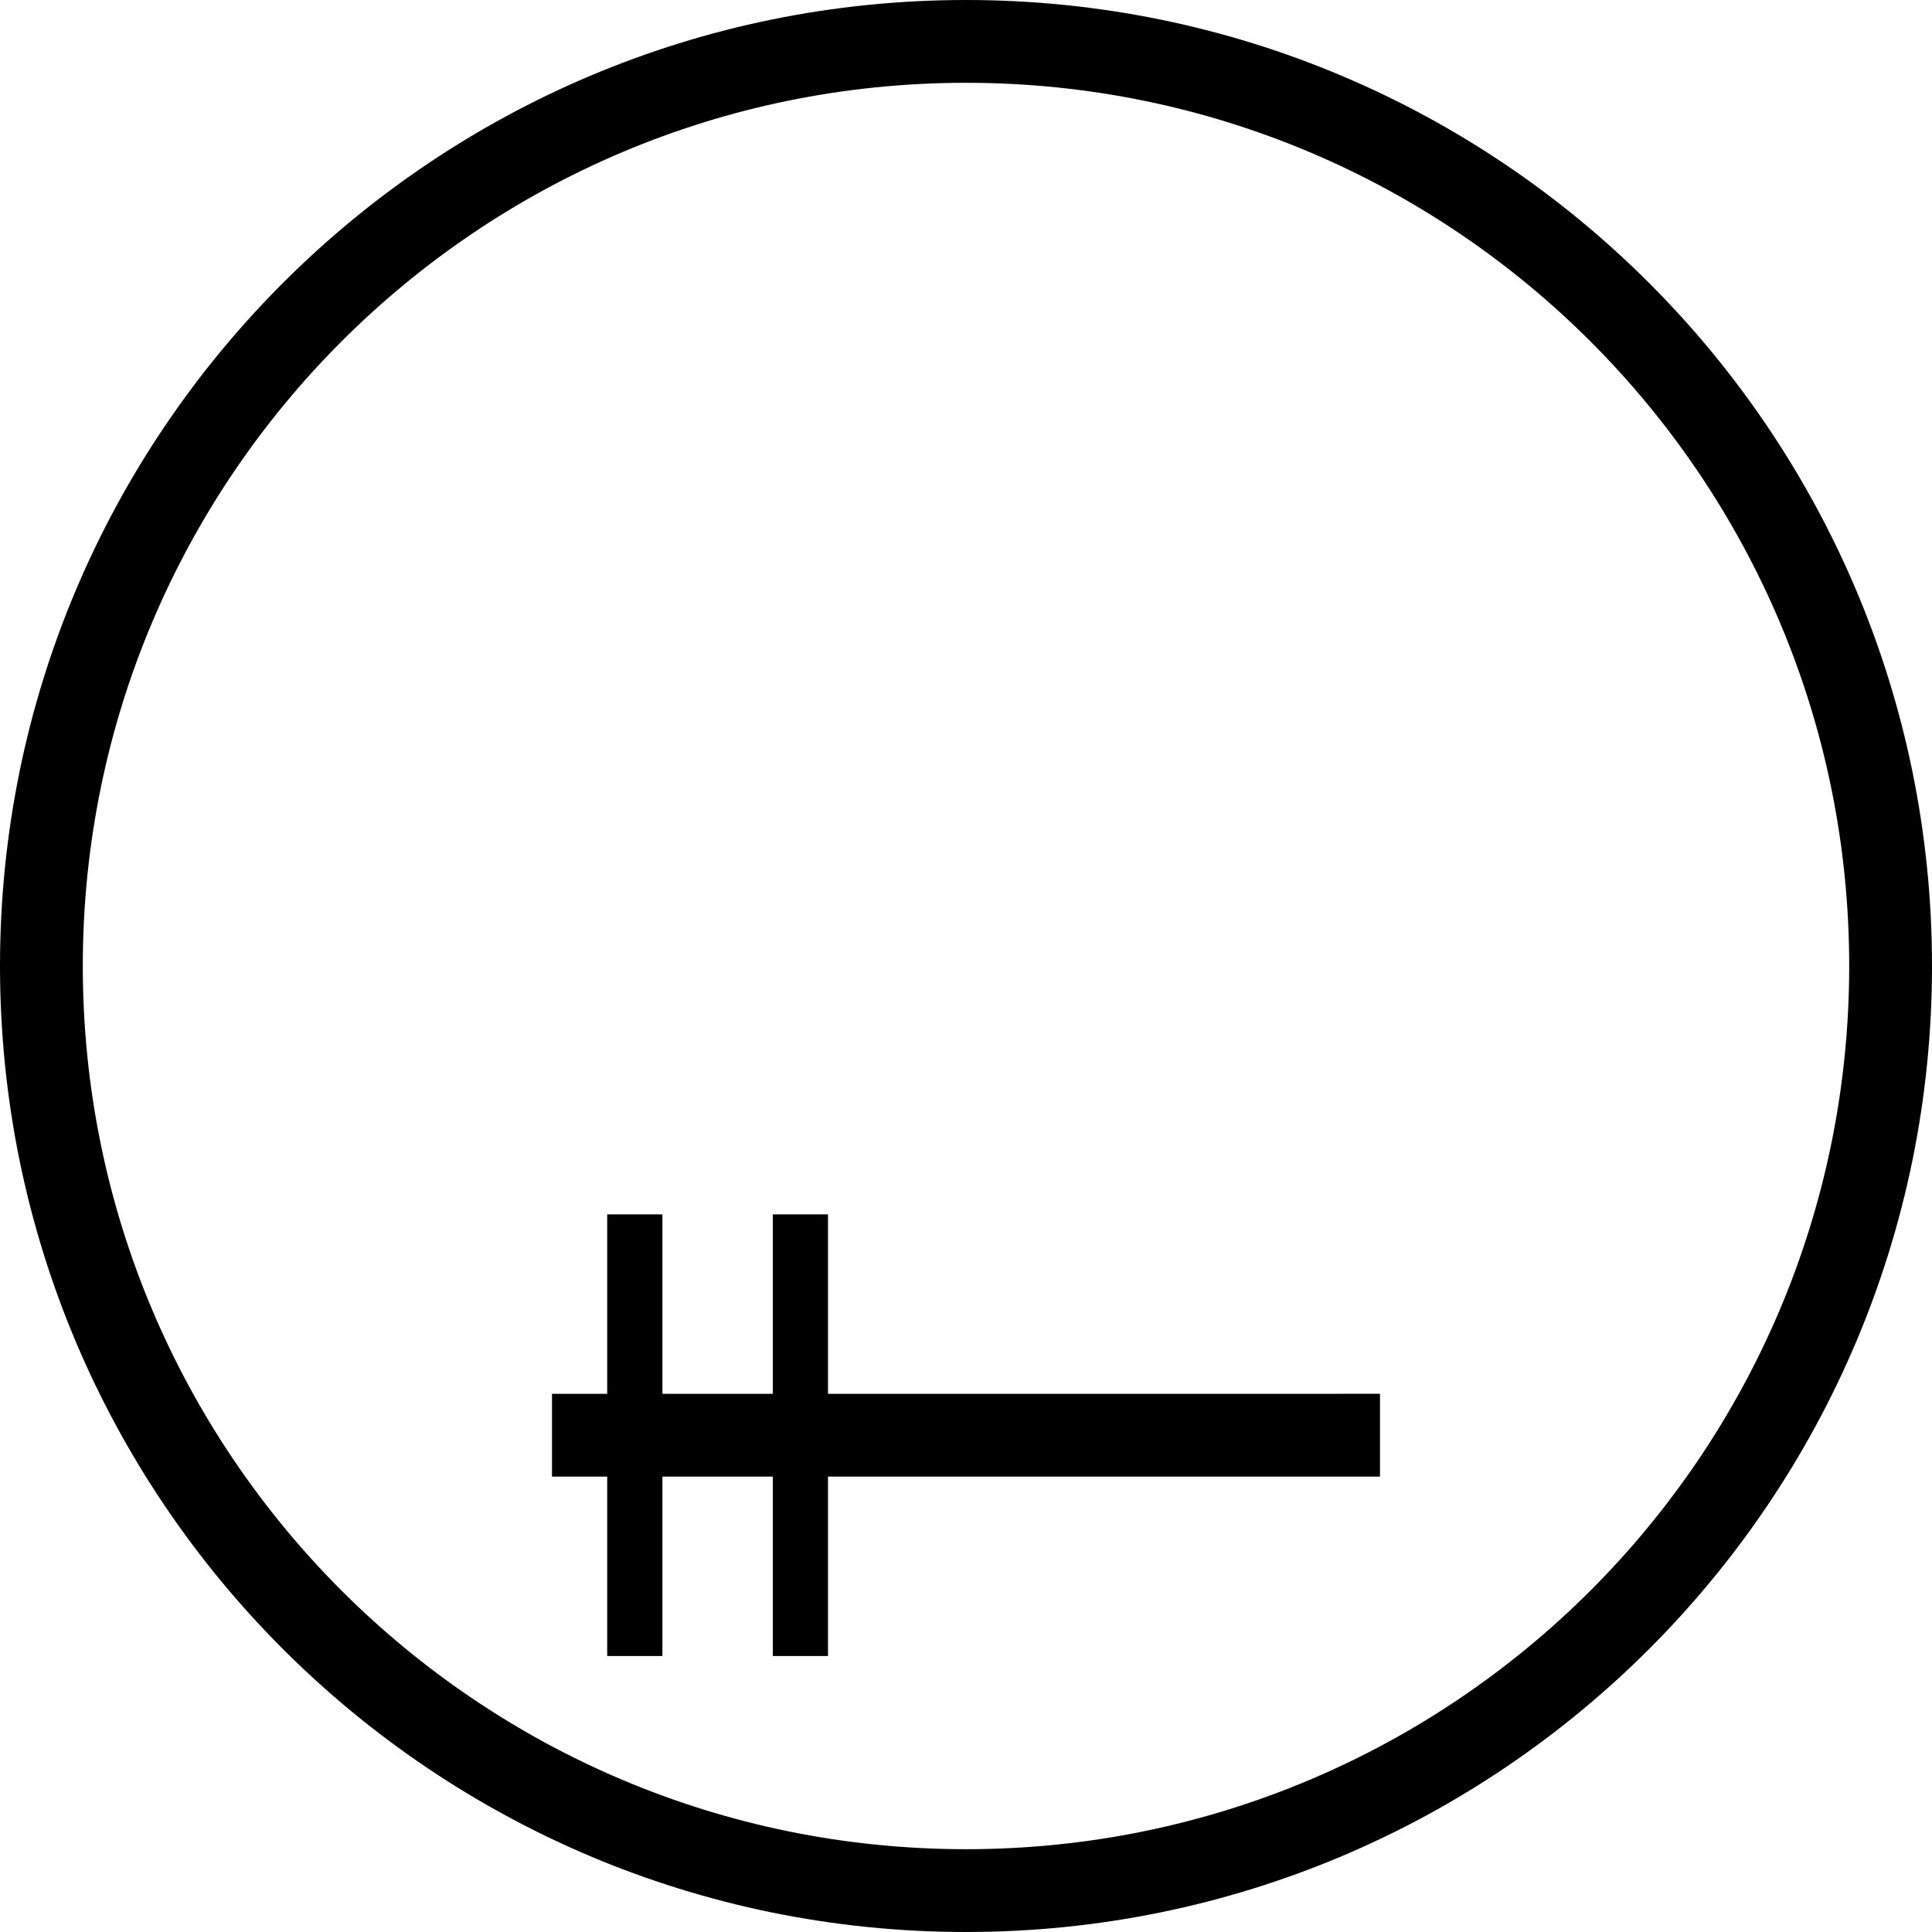 <svg xmlns="http://www.w3.org/2000/svg" version="1.0" width="35" height="35"><path d="M17.5 0C7.835 0 0 7.835 0 17.5S7.835 35 17.5 35 35 27.165 35 17.5 27.165 0 17.5 0zm0 1.5c8.837 0 16 7.163 16 16s-7.163 16-16 16-16-7.163-16-16 7.163-16 16-16z"/><path d="M11 22v3.25h-1v1.5h1V30h1v-3.25h2V30h1v-3.25h10v-1.5H15V22h-1v3.25h-2V22h-1z"/></svg>